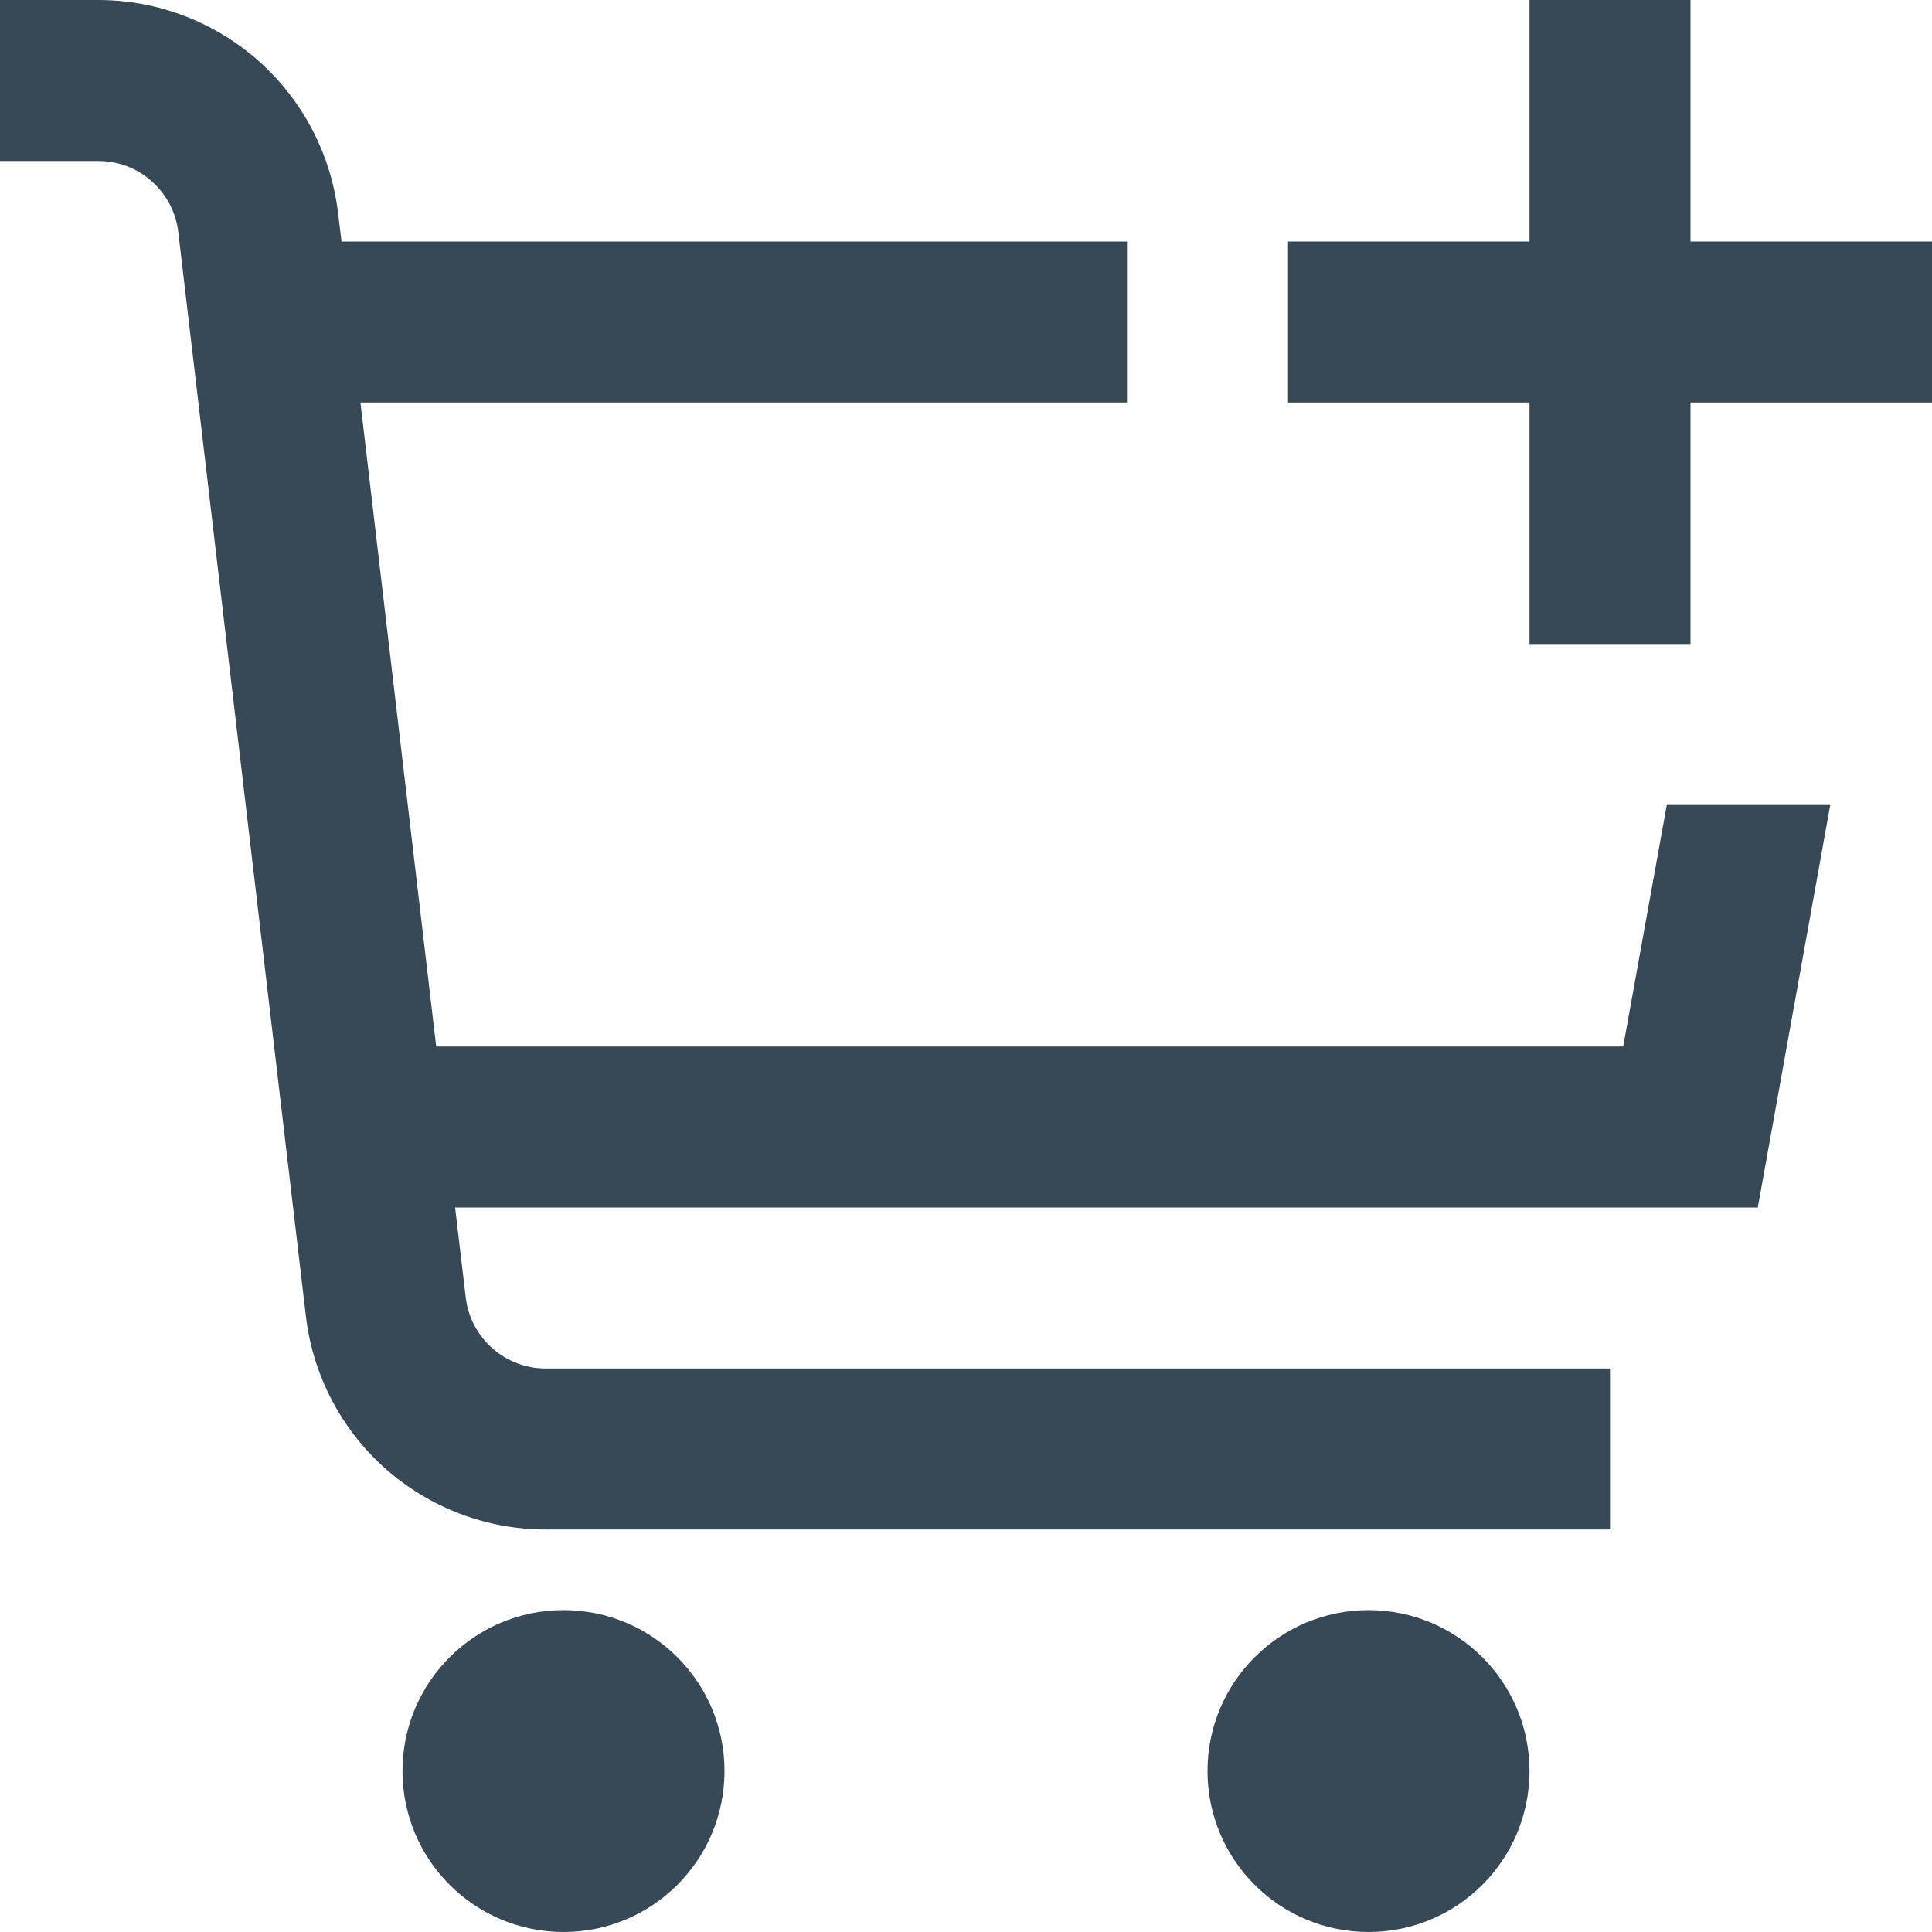 <svg width="18" height="18" viewBox="0 0 18 18" fill="none" xmlns="http://www.w3.org/2000/svg">
<g clip-path="url(#clip0_96_83)">
<path d="M15.123 9.75H4.064L3.358 3.75H10.5V2.25H3.182L3.15 1.986C3.085 1.439 2.822 0.935 2.411 0.569C1.999 0.203 1.467 0 0.916 0L0 0V1.5H0.916C1.1 1.5 1.278 1.567 1.415 1.69C1.552 1.812 1.64 1.98 1.661 2.162L2.85 12.263C2.914 12.81 3.177 13.315 3.589 13.681C4.001 14.047 4.533 14.25 5.083 14.25H15V12.75H5.083C4.9 12.75 4.722 12.682 4.585 12.56C4.448 12.438 4.36 12.27 4.339 12.087L4.24 11.25H16.377L17.052 7.5H15.529L15.123 9.75Z" fill="#374957"/>
<path d="M5.25 18C6.079 18 6.75 17.329 6.75 16.5C6.75 15.672 6.079 15.001 5.25 15.001C4.422 15.001 3.75 15.672 3.75 16.5C3.75 17.329 4.422 18 5.25 18Z" fill="#374957"/>
<path d="M12.75 18C13.578 18 14.25 17.329 14.25 16.5C14.25 15.672 13.578 15.001 12.75 15.001C11.922 15.001 11.25 15.672 11.25 16.5C11.25 17.329 11.922 18 12.75 18Z" fill="#374957"/>
<path d="M15.75 2.25V0H14.25V2.25H12V3.75H14.25V6H15.75V3.75H18V2.25H15.75Z" fill="#374957"/>
</g>
<defs>
<clipPath id="clip0_96_83">
<rect width="18" height="18" fill="white"/>
</clipPath>
</defs>
</svg>
